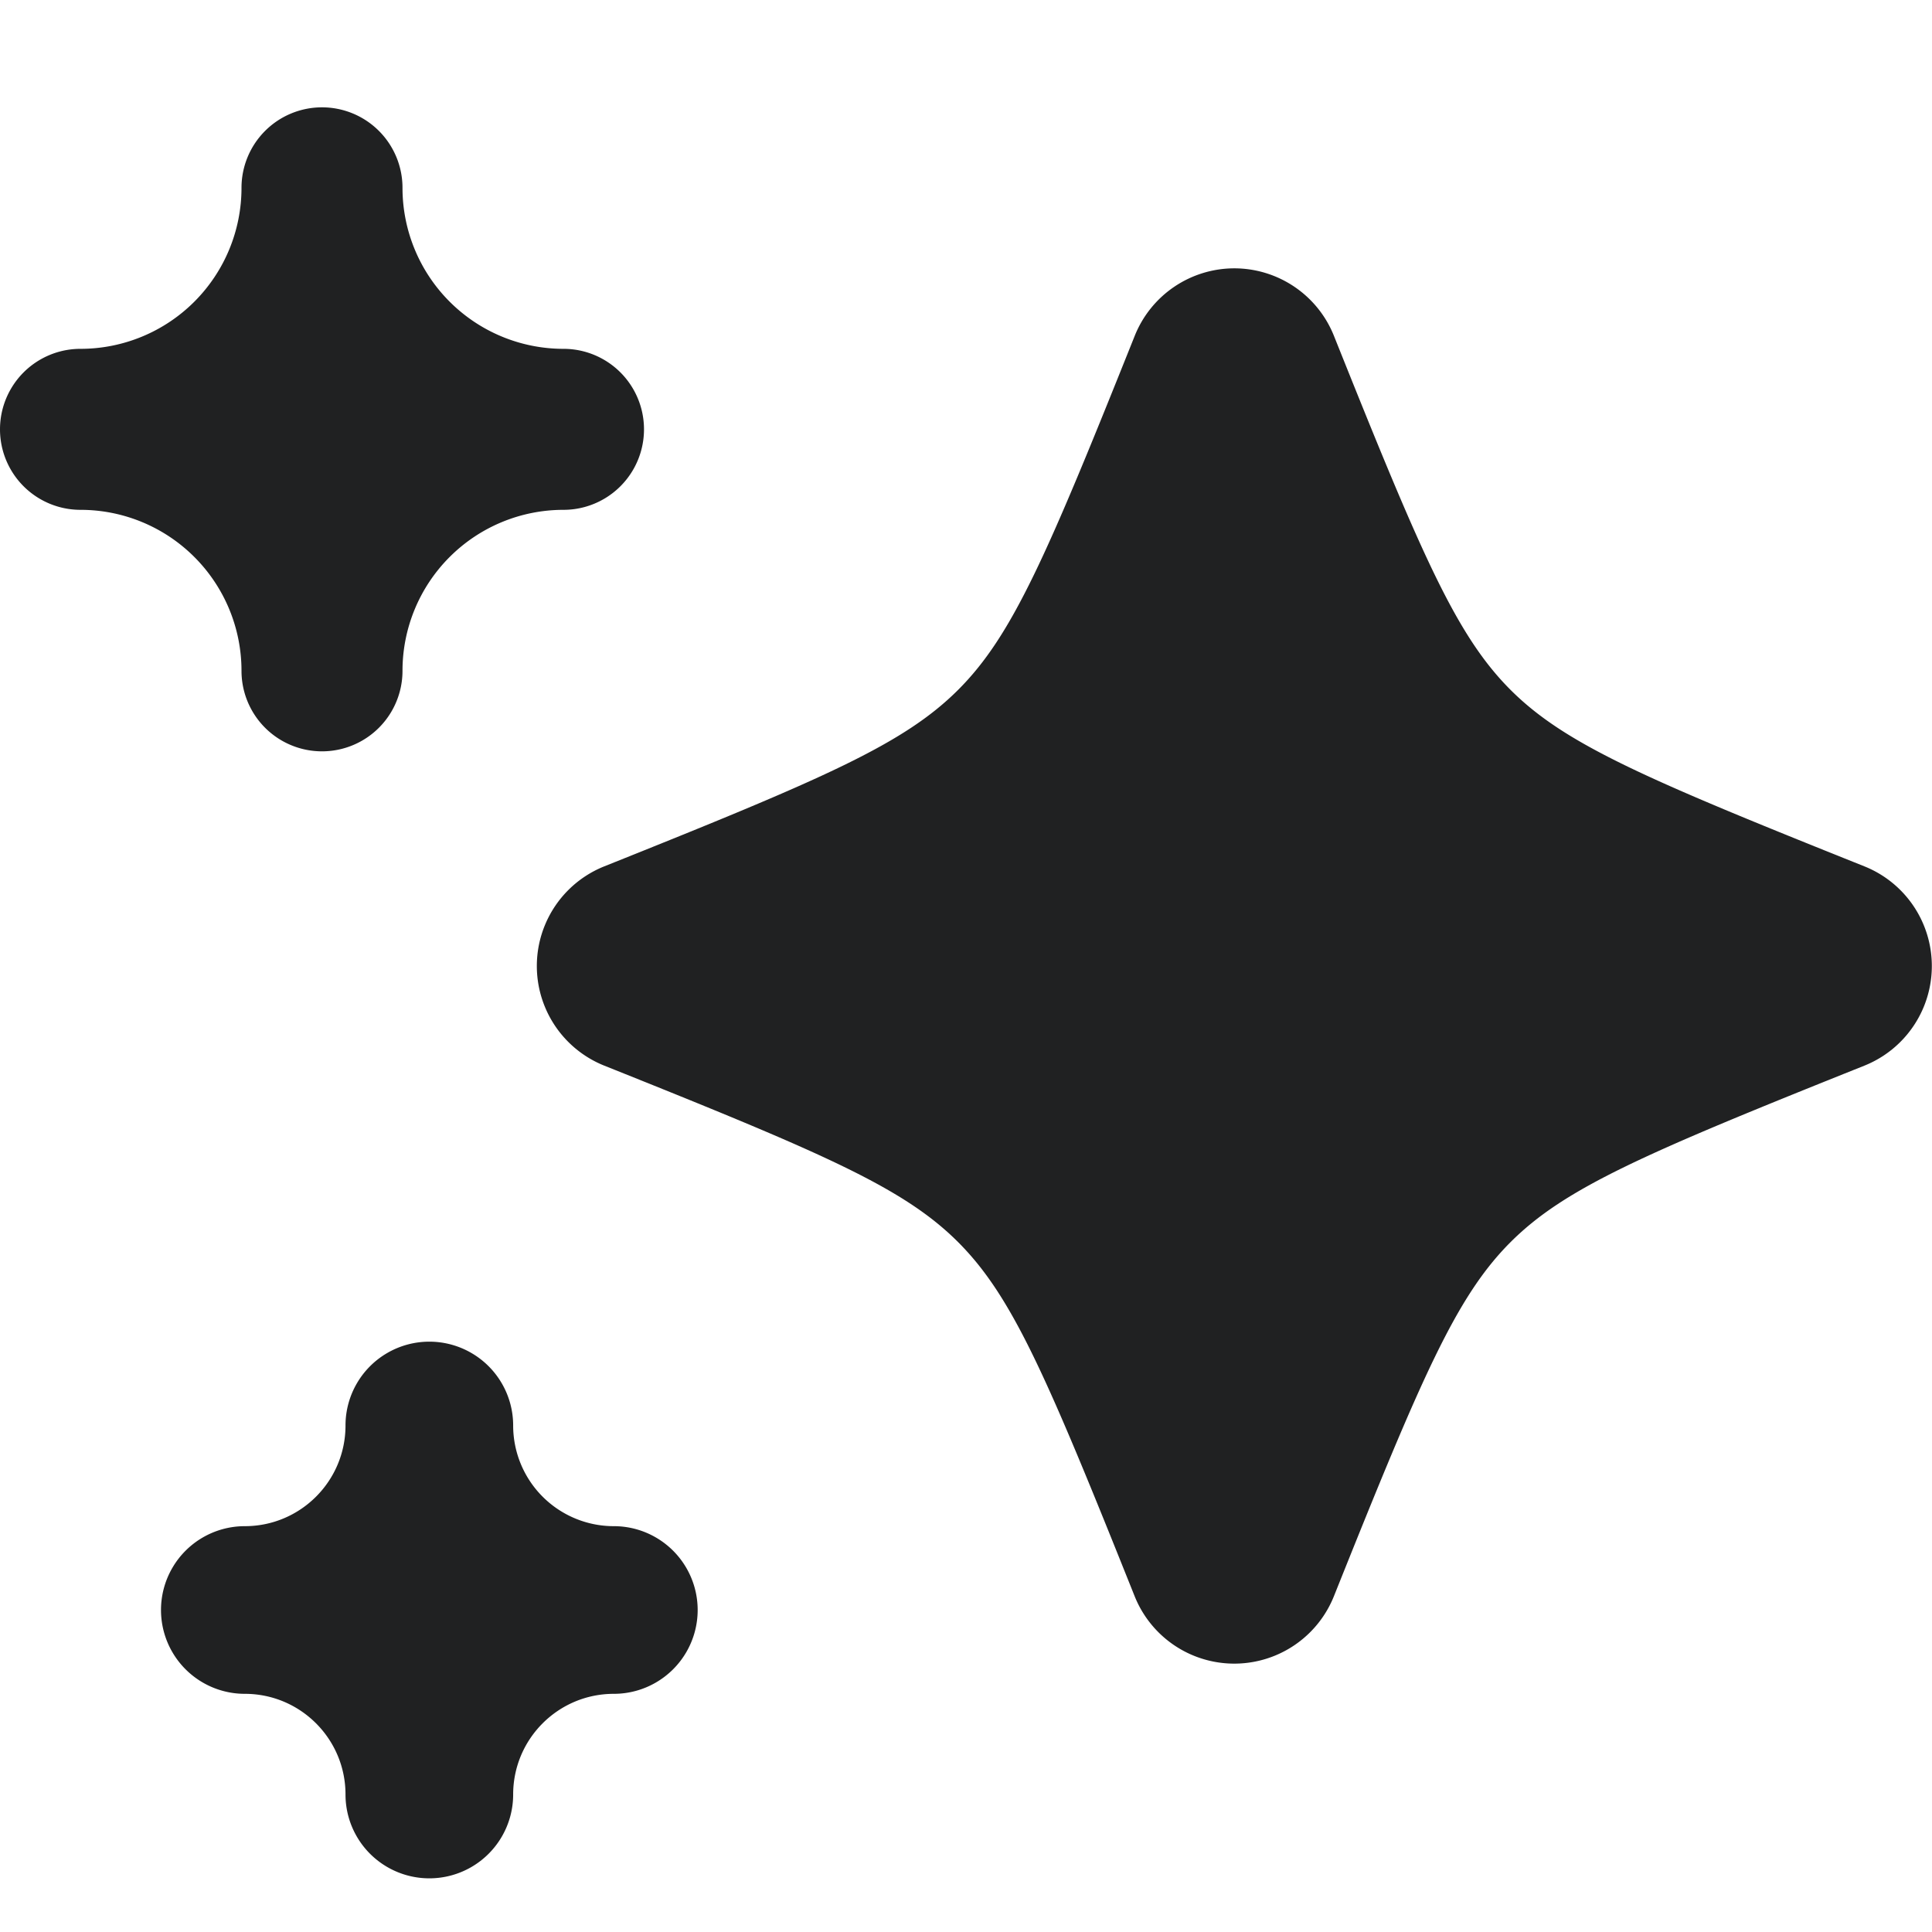 <svg xmlns="http://www.w3.org/2000/svg" width="18" height="18" fill="none" viewBox="0 0 18 18">
  <path fill="#202122" d="M3 1a.75.75 0 0 1 .75.75 1.5 1.5 0 0 0 1.5 1.5.75.75 0 0 1 0 1.5 1.5 1.5 0 0 0-1.5 1.5.75.75 0 0 1-1.5 0 1.5 1.5 0 0 0-1.5-1.5.75.75 0 0 1 0-1.5 1.5 1.5 0 0 0 1.5-1.5A.75.75 0 0 1 3 1ZM11.5 2.5a1 1 0 0 1 .928.629c.82 2.05 1.138 2.79 1.645 3.298.508.507 1.248.825 3.298 1.645a1 1 0 0 1 0 1.856c-2.05.82-2.79 1.138-3.298 1.645-.507.508-.825 1.248-1.645 3.298a1 1 0 0 1-1.857 0c-.82-2.05-1.137-2.79-1.644-3.298-.507-.507-1.248-.825-3.298-1.645a1 1 0 0 1 0-1.856c2.05-.82 2.79-1.138 3.298-1.645.507-.507.825-1.248 1.645-3.298A1 1 0 0 1 11.5 2.5ZM4.781 13.281a.781.781 0 0 0-1.562 0c0 .518-.42.938-.938.938a.781.781 0 1 0 0 1.562c.518 0 .938.42.938.938a.781.781 0 0 0 1.562 0c0-.518.42-.938.938-.938a.781.781 0 1 0 0-1.562.938.938 0 0 1-.938-.938Z"/>
</svg>
